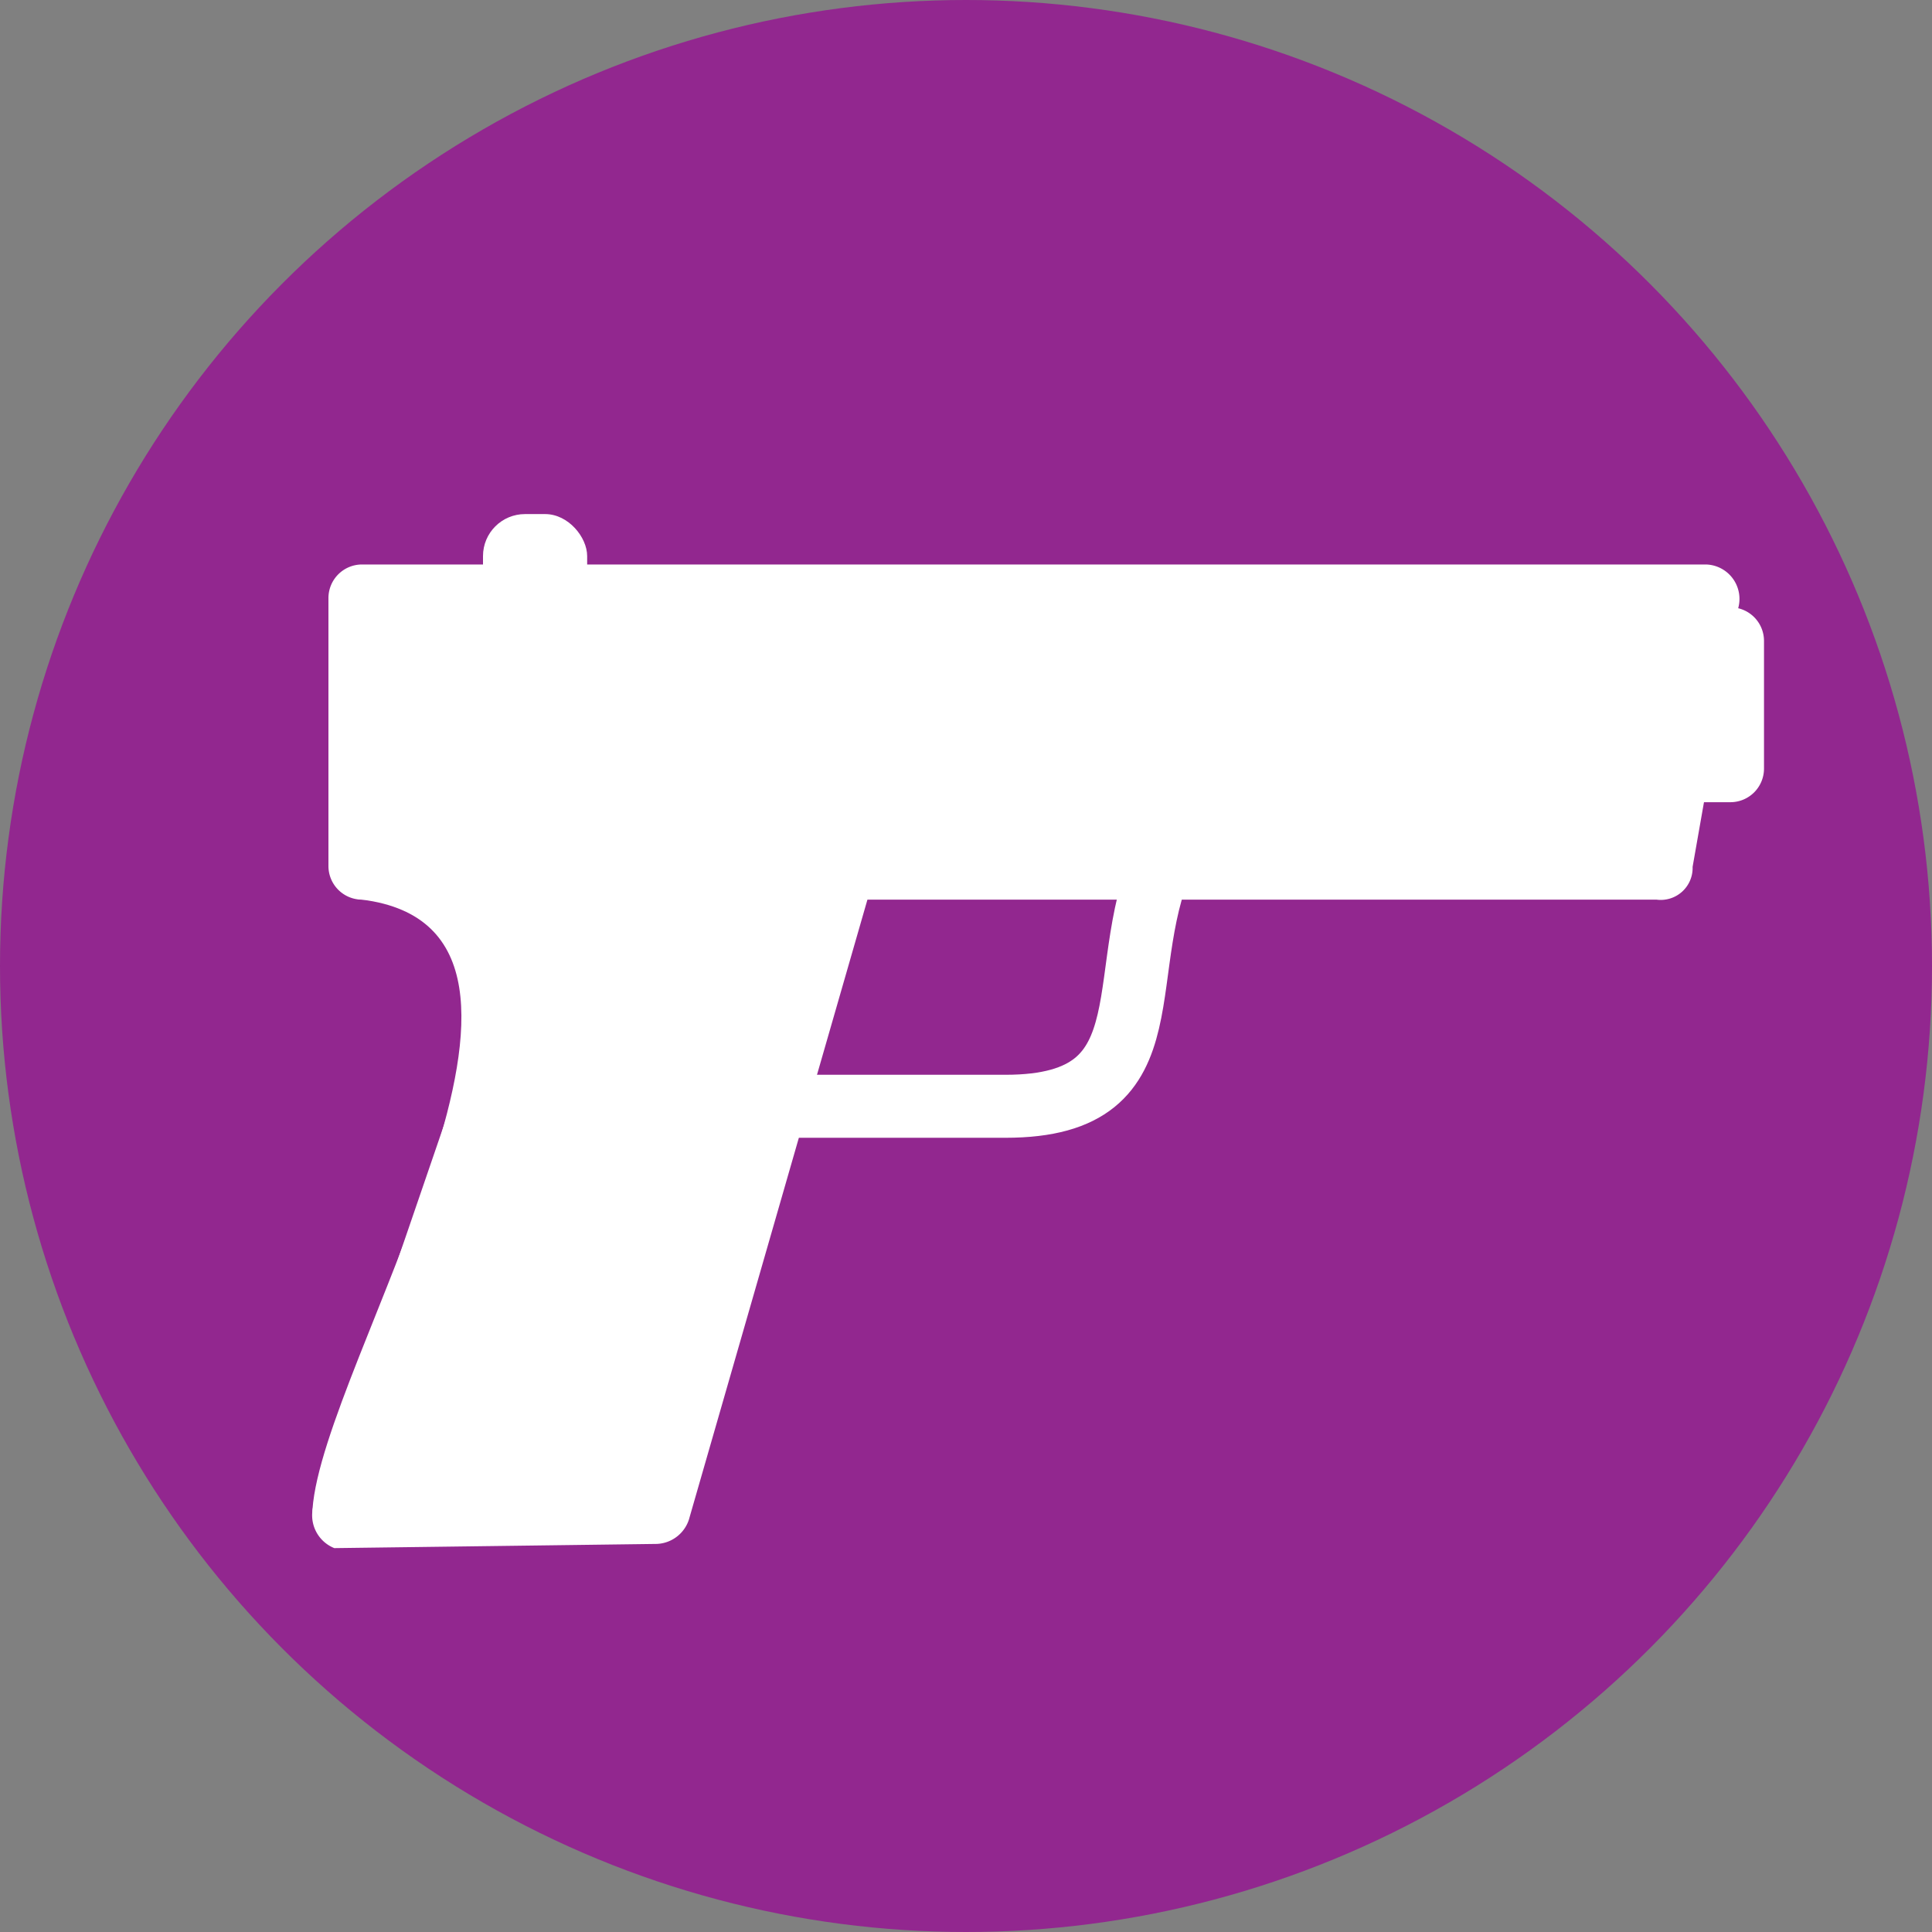<svg id="ShootingAndFirearmsV1" xmlns="http://www.w3.org/2000/svg" viewBox="0 0 23 23"><rect x="0" y="0" width="23" height="23" fill="#808080" stroke="none"/><defs><style>.cls-1{fill:#92278f;}.cls-2{fill:#fff;}.cls-3{fill:none;stroke:#fff;stroke-linecap:round;stroke-miterlimit:10;stroke-width:0.75px;}</style></defs><circle class="cls-1" cx="11.5" cy="11.5" r="11.5"/><g id="Gun"><path class="cls-2" d="M20.22,11.21H4.81a.4.4,0,0,1-.4-.4V7.62a.4.4,0,0,1,.4-.4h16a.41.41,0,0,1,.38.53l-.54,3.07A.38.38,0,0,1,20.22,11.21Z" transform="translate(-0.5 -0.5)"/><path class="cls-2" d="M8.71,18.56a.42.42,0,0,1-.39.32l-3.84.05a.42.42,0,0,1-.24-.53l3.2-9.33A.42.42,0,0,1,8,8.8l2.84,1a.41.41,0,0,1,.24.53Z" transform="translate(-0.5 -0.5)"/><path class="cls-3" d="M14.42,10.56c-.74,1.45.09,3.11-1.95,3.11H9.15" transform="translate(-0.5 -0.5)"/><path class="cls-2" d="M4.81,11.21c2.92.37-.47,5.52-.59,7.26-.07,1,5.54-7.13,4.78-8.08C8.6,9.88,3.89,11.1,4.81,11.21Z" transform="translate(-0.5 -0.5)"/><path class="cls-2" d="M19.66,7.23h.94a.4.4,0,0,1,.4.4V9.15a.4.4,0,0,1-.4.4h-.94a.18.18,0,0,1-.18-.18v-2A.18.18,0,0,1,19.66,7.23Z"/><rect class="cls-2" x="5.75" y="6.12" width="1.24" height="1.38" rx="0.5"/></g></svg>